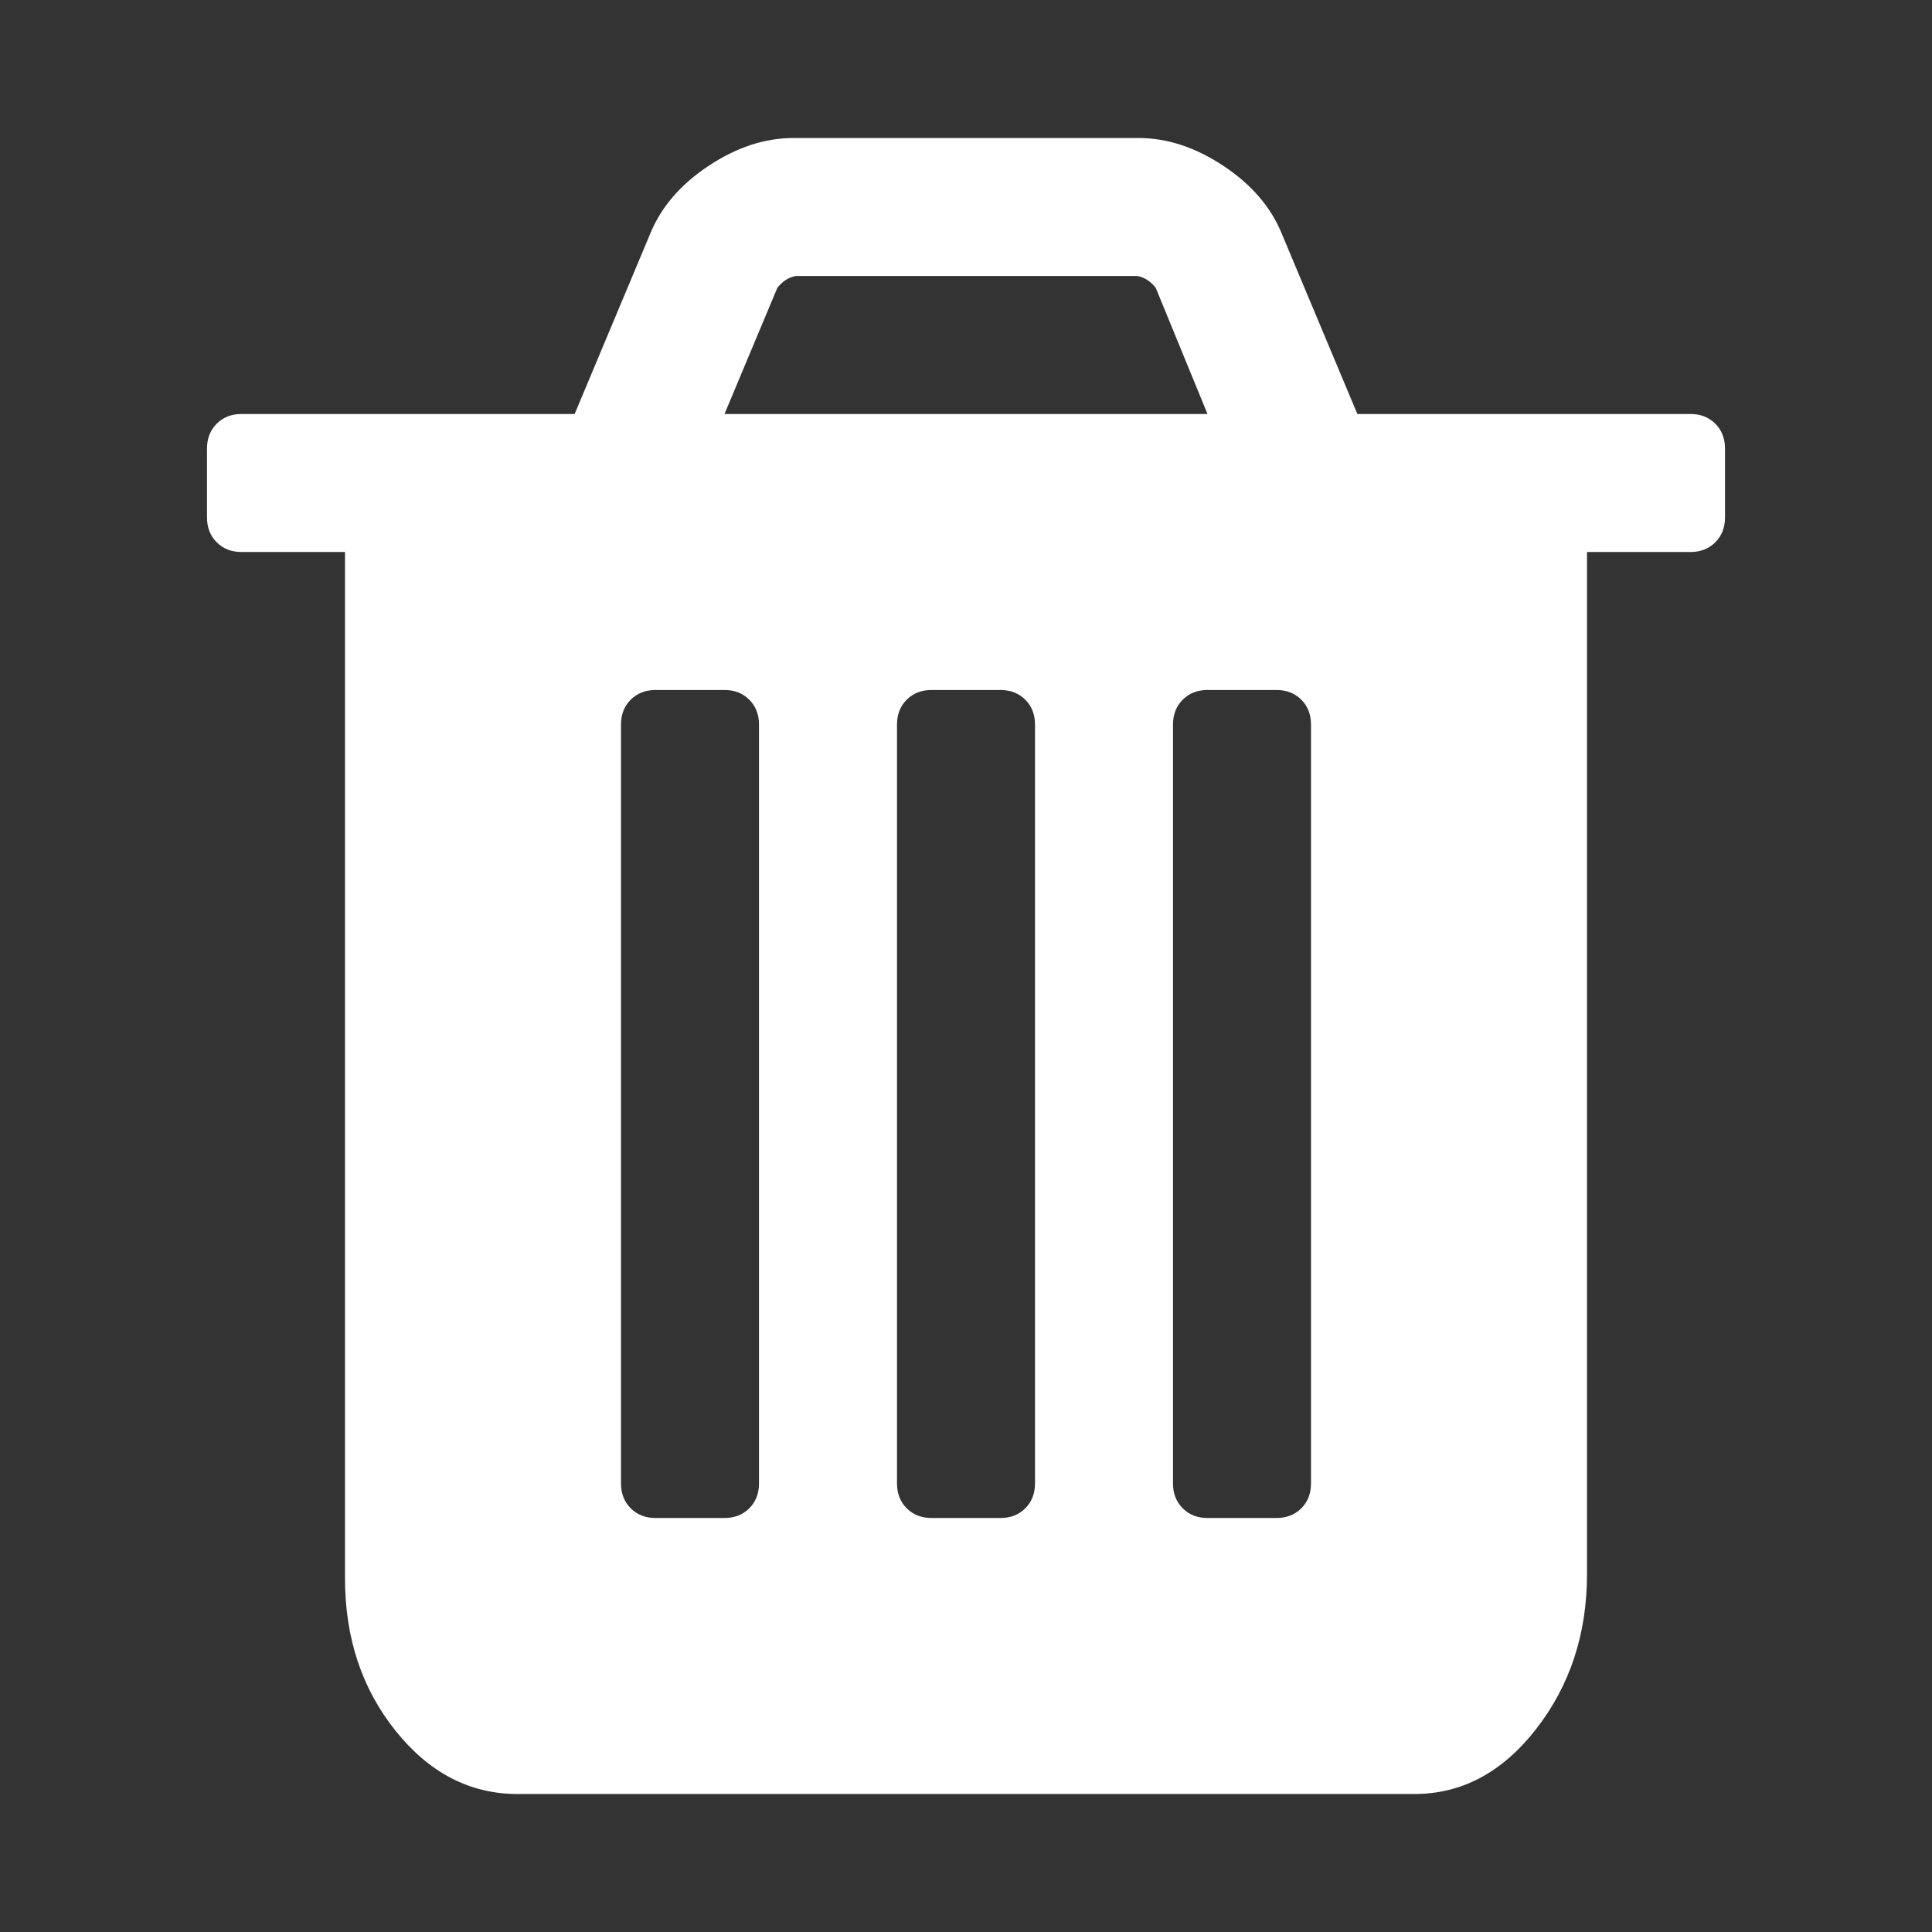 <?xml version="1.0" encoding="utf-8"?>
<!-- Generator: Adobe Illustrator 24.2.1, SVG Export Plug-In . SVG Version: 6.00 Build 0)  -->
<svg version="1.1" id="Слой_1" xmlns="http://www.w3.org/2000/svg" xmlns:xlink="http://www.w3.org/1999/xlink" x="0px" y="0px"
	 viewBox="0 0 1792 1792" style="enable-background:new 0 0 1792 1792;" xml:space="preserve">
<rect x="0" y="0" width="1792" height="1792" fill="#333333" stroke="none"/>
<style type="text/css">
	.st0{fill:#FFFFFF;}
</style>
<path class="st0" d="M704,1376V672c0-9.3-3-17-9-23s-13.7-9-23-9h-64c-9.3,0-17,3-23,9s-9,13.7-9,23v704c0,9.3,3,17,9,23
	s13.7,9,23,9h64c9.3,0,17-3,23-9S704,1385.3,704,1376z M960,1376V672c0-9.3-3-17-9-23s-13.7-9-23-9h-64c-9.3,0-17,3-23,9
	s-9,13.7-9,23v704c0,9.3,3,17,9,23s13.7,9,23,9h64c9.3,0,17-3,23-9S960,1385.3,960,1376z M1216,1376V672c0-9.3-3-17-9-23
	s-13.7-9-23-9h-64c-9.3,0-17,3-23,9s-9,13.7-9,23v704c0,9.3,3,17,9,23s13.7,9,23,9h64c9.3,0,17-3,23-9S1216,1385.3,1216,1376z
	 M672,384h448l-48-117c-4.7-6-10.3-9.7-17-11H738c-6.7,1.3-12.3,5-17,11L672,384z M1600,416v64c0,9.3-3,17-9,23s-13.7,9-23,9h-96
	v948c0,55.3-15.7,103.2-47,143.5s-69,60.5-113,60.5H480c-44,0-81.7-19.5-113-58.5s-47-86.2-47-141.5V512h-96c-9.3,0-17-3-23-9
	s-9-13.7-9-23v-64c0-9.3,3-17,9-23s13.7-9,23-9h309l70-167c10-24.7,28-45.7,54-63s52.3-26,79-26h320c26.7,0,53,8.7,79,26
	s44,38.3,54,63l70,167h309c9.3,0,17,3,23,9S1600,406.7,1600,416z"/>
</svg>
